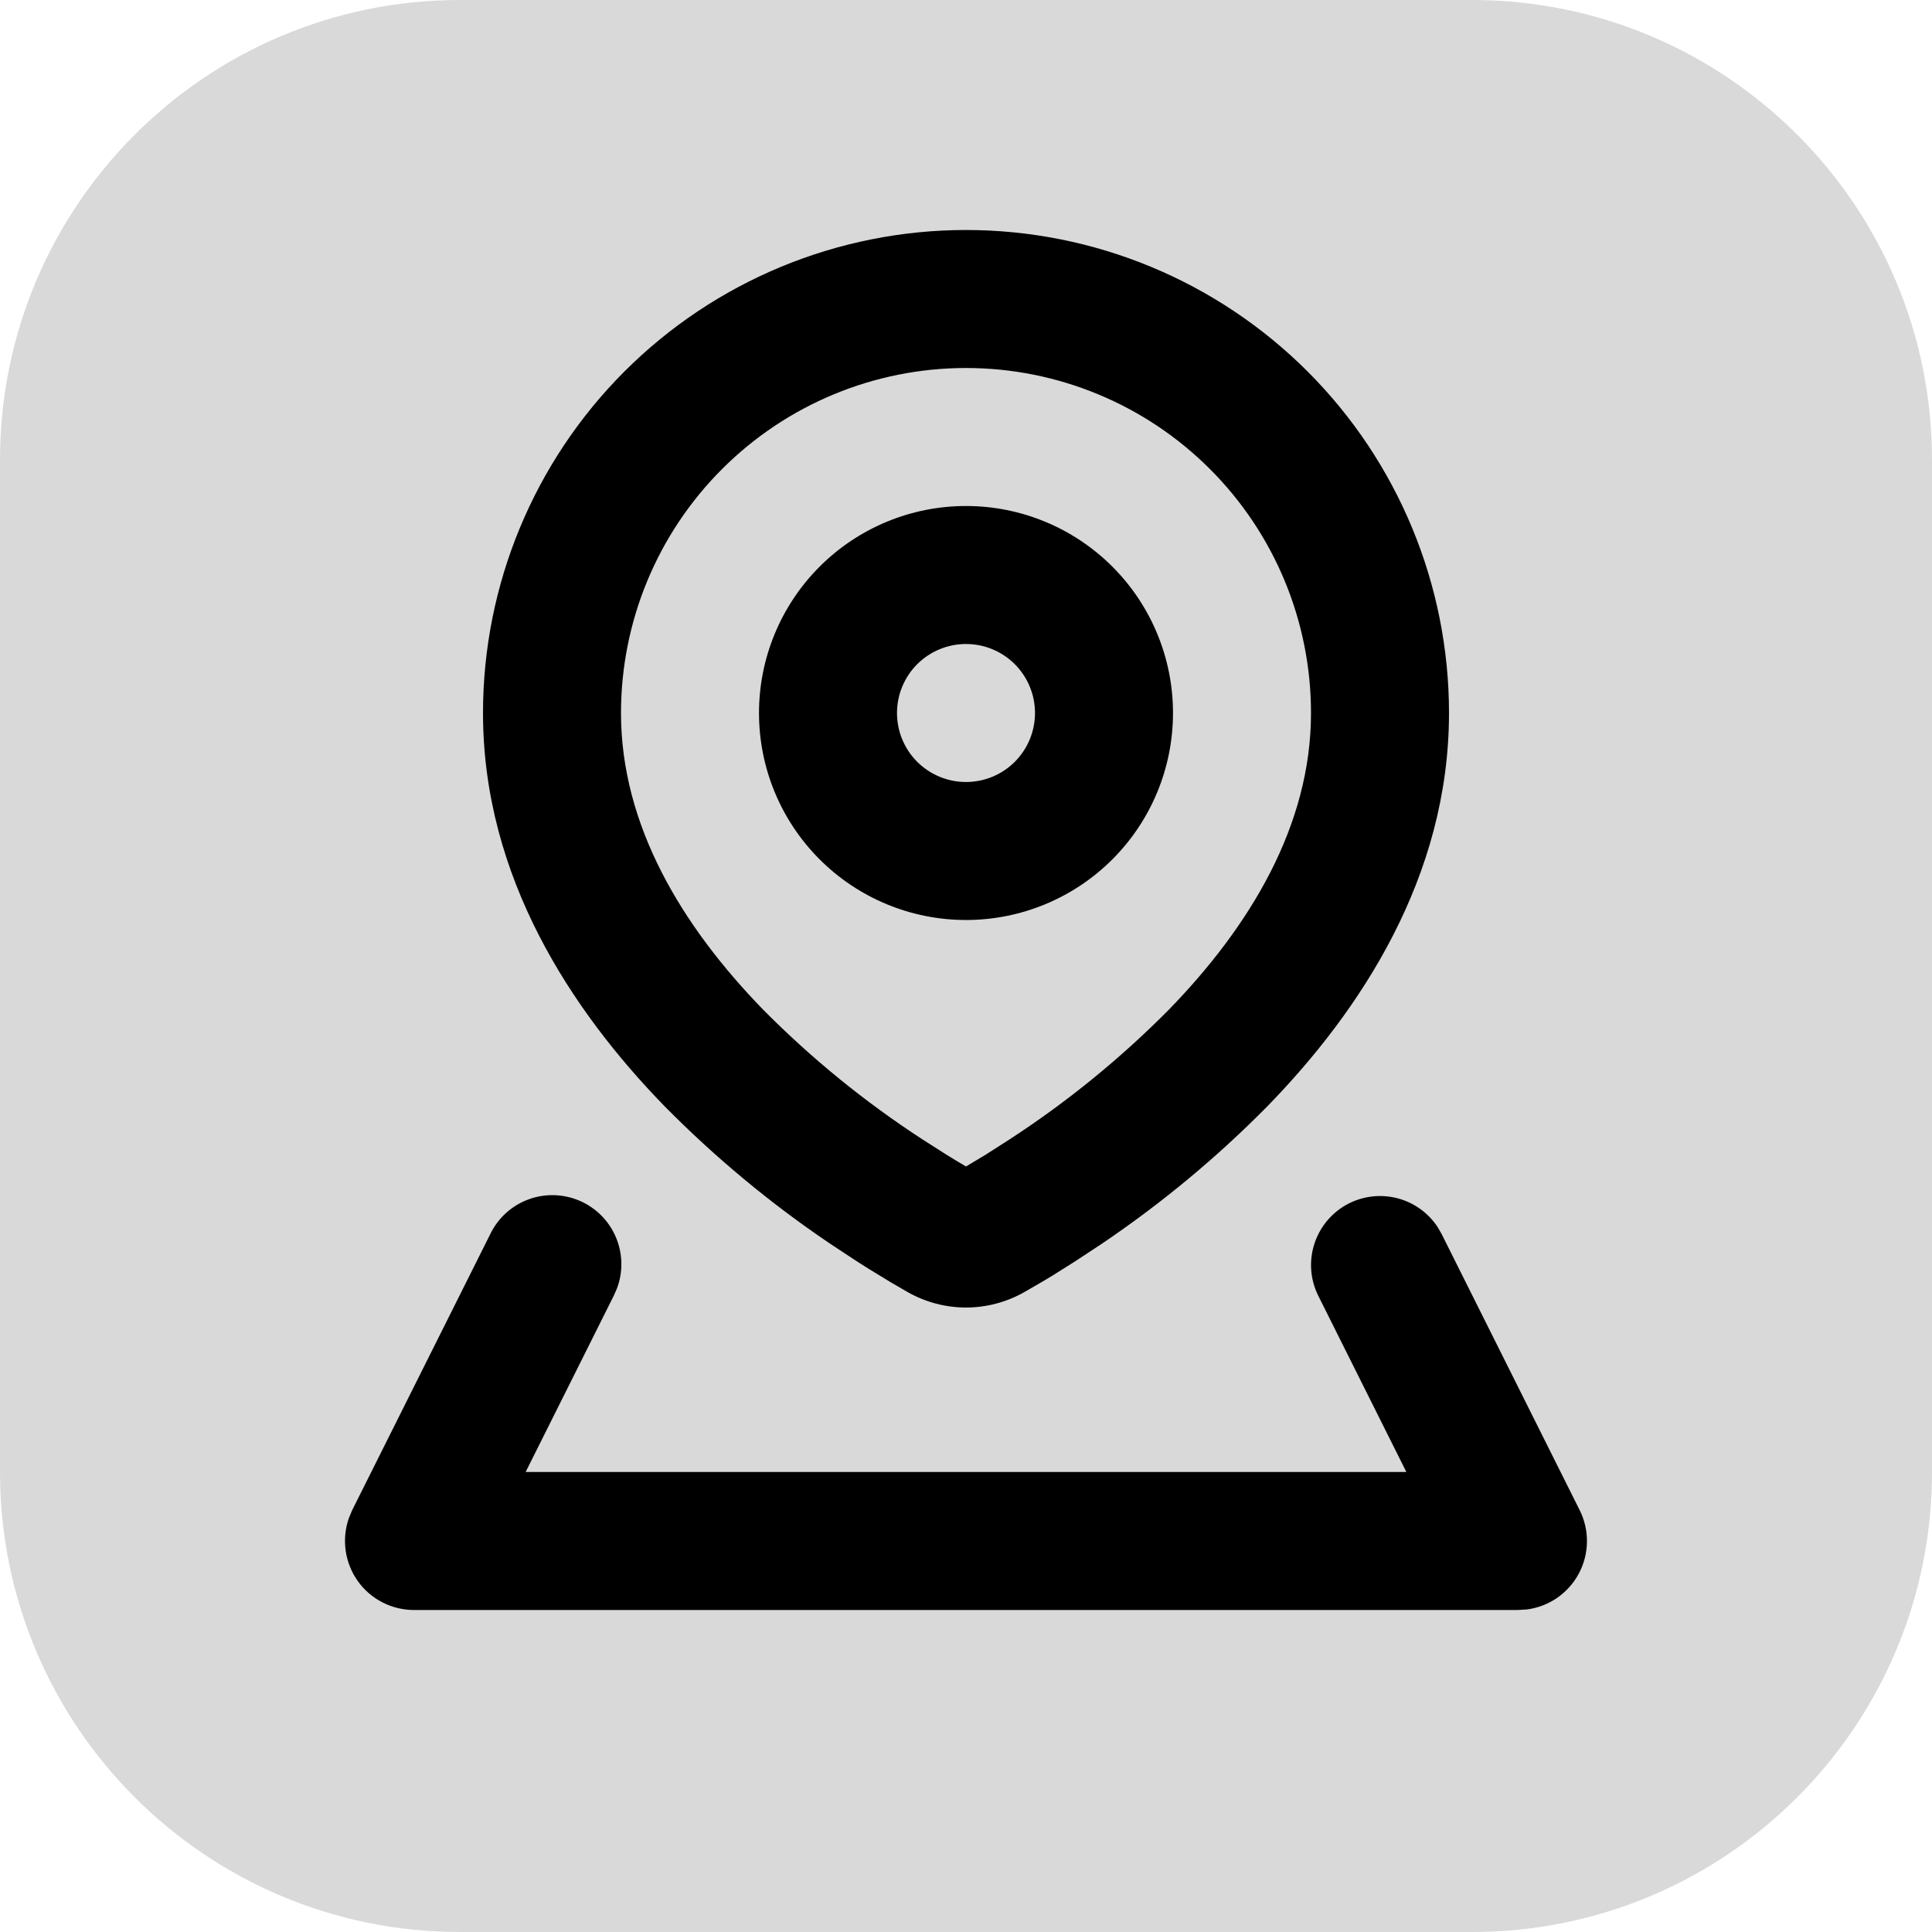 <svg width="42" height="42" viewBox="0 0 42 42" fill="none" xmlns="http://www.w3.org/2000/svg">
<path d="M0 10C0 4.477 4.477 0 10 0H32C37.523 0 42 4.477 42 10V32C42 37.523 37.523 42 32 42H10C4.477 42 0 37.523 0 32V10Z" fill="#D9D9D9"/>
<g clip-path="url(#clip0_538_62)">
<path fill-rule="evenodd" clip-rule="evenodd" d="M29.329 26.159C29.658 25.995 30.035 25.957 30.39 26.052C30.745 26.147 31.052 26.37 31.254 26.677L31.341 26.829L34.341 32.83C34.448 33.044 34.502 33.28 34.499 33.519C34.496 33.758 34.436 33.993 34.324 34.205C34.212 34.416 34.05 34.597 33.854 34.734C33.657 34.87 33.431 34.957 33.194 34.988L33 35H9C8.761 35 8.525 34.943 8.312 34.833C8.099 34.724 7.916 34.565 7.777 34.37C7.639 34.175 7.549 33.949 7.515 33.712C7.481 33.476 7.504 33.234 7.582 33.008L7.657 32.828L10.658 26.828C10.826 26.48 11.121 26.211 11.483 26.076C11.845 25.941 12.245 25.951 12.599 26.103C12.954 26.255 13.237 26.538 13.388 26.894C13.539 27.249 13.548 27.649 13.412 28.01L13.341 28.171L11.427 32H30.573L28.659 28.171C28.481 27.815 28.452 27.403 28.578 27.026C28.704 26.649 28.974 26.337 29.329 26.159ZM21 5C23.785 5 26.456 6.106 28.425 8.075C30.394 10.044 31.5 12.715 31.5 15.5C31.5 19.073 29.567 21.976 27.566 24.035C26.46 25.158 25.245 26.167 23.939 27.047L23.379 27.416L22.881 27.73C22.803 27.776 22.728 27.82 22.657 27.864L22.272 28.087C21.48 28.537 20.52 28.537 19.728 28.087L19.343 27.863L18.878 27.579C18.792 27.526 18.706 27.471 18.621 27.416L18.061 27.047C16.755 26.167 15.54 25.158 14.434 24.035C12.434 21.976 10.5 19.073 10.5 15.5C10.5 12.715 11.606 10.044 13.575 8.075C15.544 6.106 18.215 5 21 5ZM21 8C19.011 8 17.103 8.79 15.697 10.197C14.29 11.603 13.5 13.511 13.5 15.5C13.5 17.954 14.835 20.142 16.585 21.944C17.638 23.008 18.802 23.956 20.056 24.771L20.567 25.097C20.724 25.195 20.869 25.282 21 25.358L21.435 25.097L21.944 24.771C23.198 23.956 24.362 23.008 25.415 21.944C27.165 20.144 28.5 17.954 28.5 15.5C28.5 13.511 27.71 11.603 26.303 10.197C24.897 8.79 22.989 8 21 8ZM21 11C22.194 11 23.338 11.474 24.182 12.318C25.026 13.162 25.5 14.306 25.5 15.5C25.5 16.694 25.026 17.838 24.182 18.682C23.338 19.526 22.194 20 21 20C19.806 20 18.662 19.526 17.818 18.682C16.974 17.838 16.5 16.694 16.5 15.5C16.5 14.306 16.974 13.162 17.818 12.318C18.662 11.474 19.806 11 21 11ZM21 14C20.602 14 20.221 14.158 19.939 14.439C19.658 14.721 19.5 15.102 19.5 15.5C19.5 15.898 19.658 16.279 19.939 16.561C20.221 16.842 20.602 17 21 17C21.398 17 21.779 16.842 22.061 16.561C22.342 16.279 22.5 15.898 22.5 15.5C22.5 15.102 22.342 14.721 22.061 14.439C21.779 14.158 21.398 14 21 14Z" fill="black"/>
</g>
<defs>
<clipPath id="clip0_538_62">
<rect width="36" height="36" fill="white" transform="translate(3 2)"/>
</clipPath>
</defs>
</svg>
